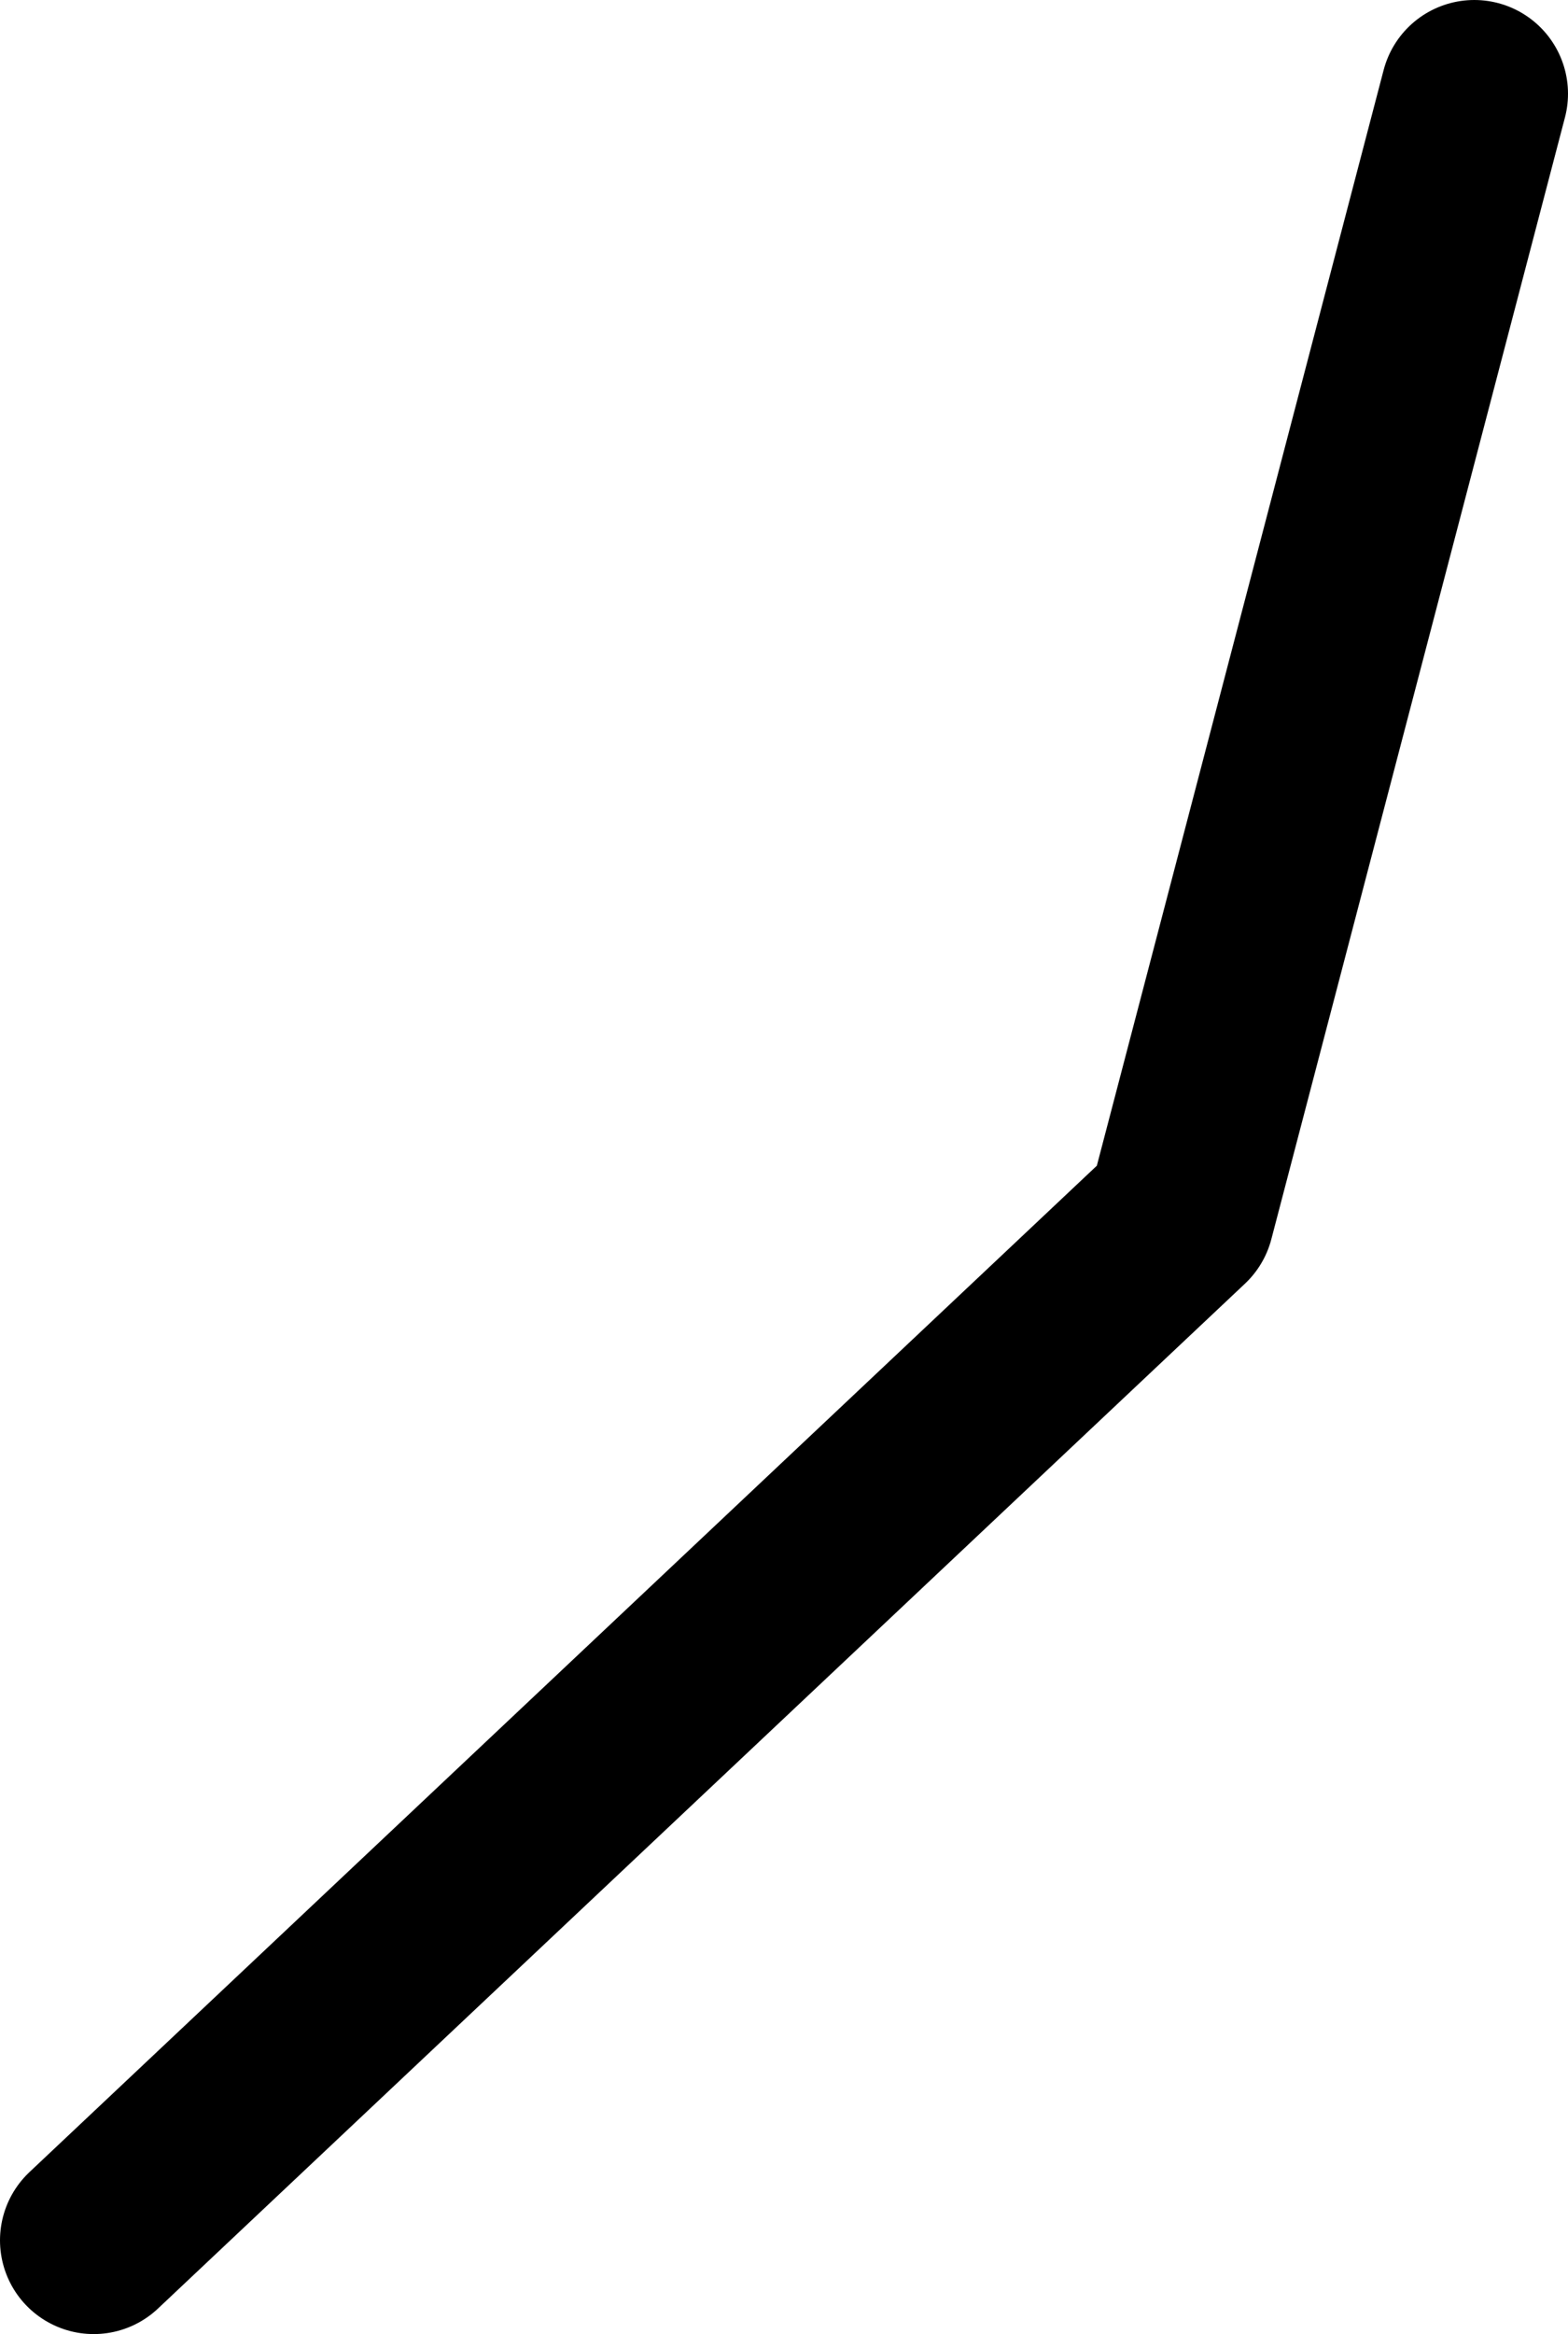 <?xml version="1.0" encoding="UTF-8" standalone="no"?>
<svg xmlns:ffdec="https://www.free-decompiler.com/flash" xmlns:xlink="http://www.w3.org/1999/xlink" ffdec:objectType="shape" height="37.35px" width="25.1px" xmlns="http://www.w3.org/2000/svg">
  <g transform="matrix(1.0, 0.0, 0.0, 1.0, 1.6, 39.95)">
    <path d="M-0.1 -4.1 L17.3 -20.5 22.0 -38.45" fill="none" stroke="#000000" stroke-linecap="round" stroke-linejoin="round" stroke-width="3.0"/>
  </g>
</svg>
